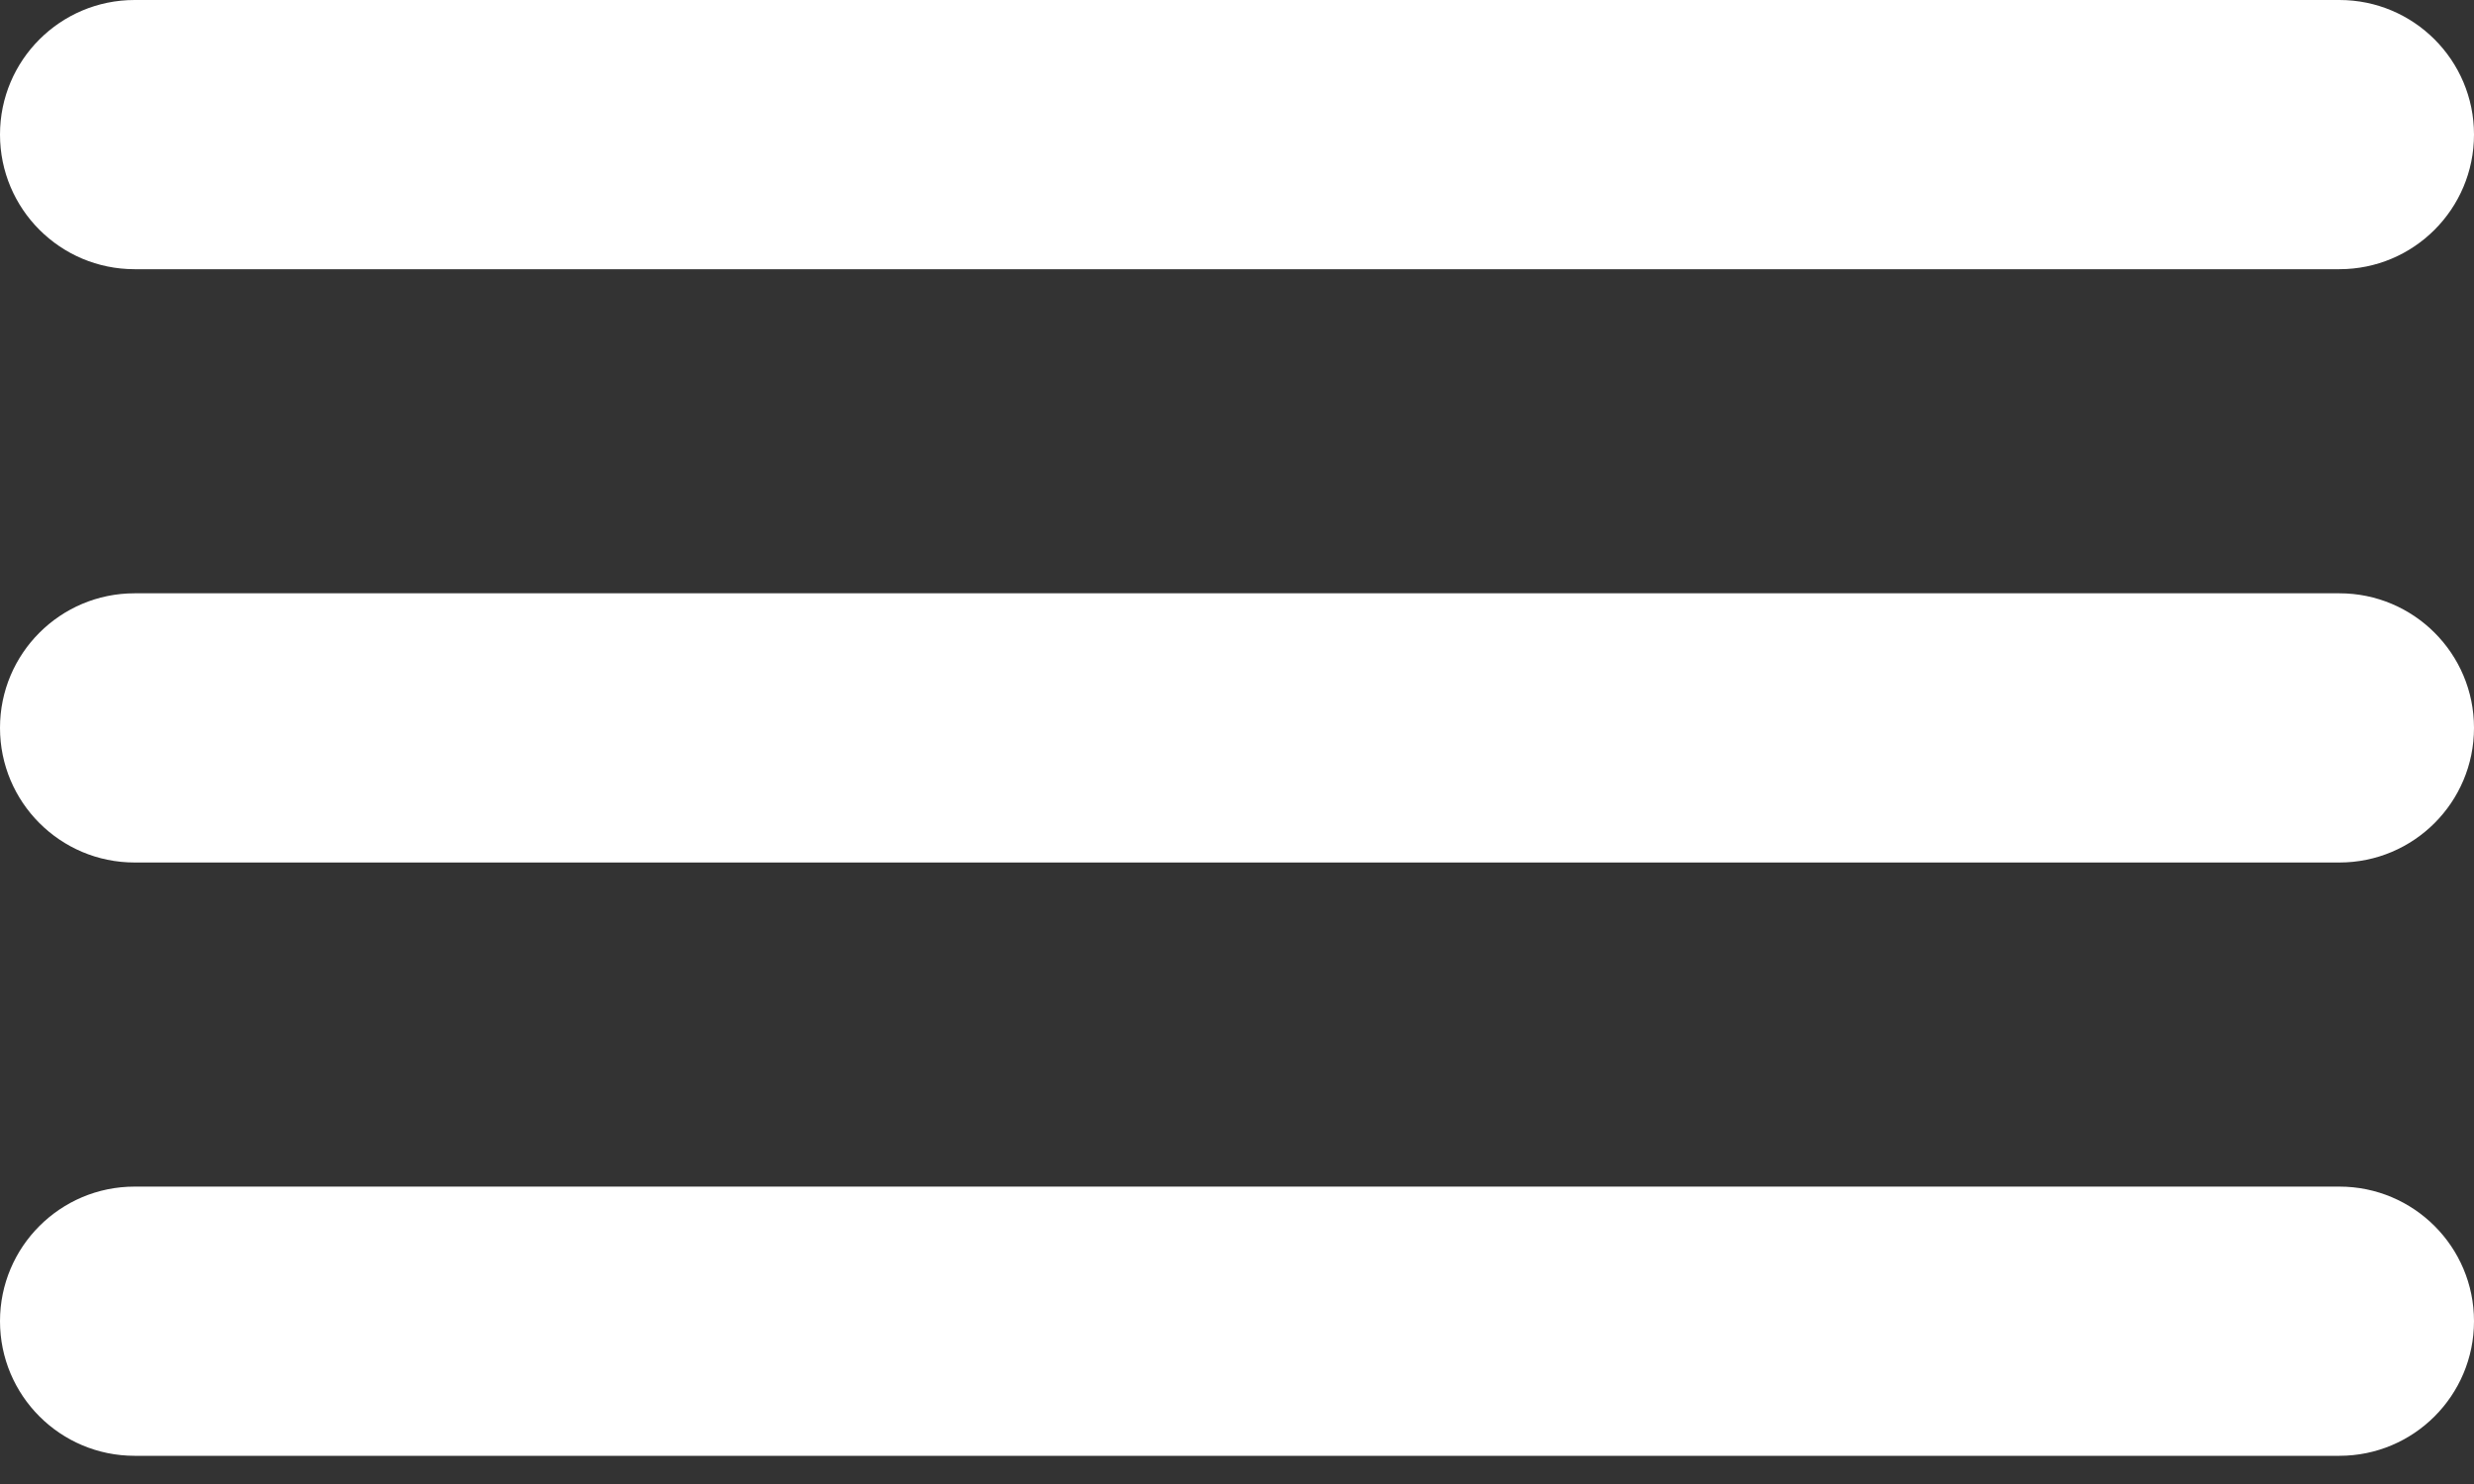 <svg width="25" height="15" viewBox="0 0 25 15" fill="none" xmlns="http://www.w3.org/2000/svg">
<rect x="0" y="0" width="25" height="15" fill="#333333" stroke="none"/>
<path fill-rule="evenodd" clip-rule="evenodd" d="M0 1.36C0 0.609 0.609 0 1.36 0H23.64C24.391 0 25 0.609 25 1.36C25 2.112 24.391 2.721 23.64 2.721H1.36C0.609 2.721 0 2.112 0 1.36Z" fill="white"/>
<path fill-rule="evenodd" clip-rule="evenodd" d="M0 7.357C0 6.606 0.609 5.997 1.36 5.997H23.64C24.391 5.997 25 6.606 25 7.357C25 8.109 24.391 8.718 23.64 8.718H1.36C0.609 8.718 0 8.109 0 7.357Z" fill="white"/>
<path fill-rule="evenodd" clip-rule="evenodd" d="M0 13.354C0 12.603 0.609 11.994 1.36 11.994H23.64C24.391 11.994 25 12.603 25 13.354C25 14.106 24.391 14.715 23.64 14.715H1.36C0.609 14.715 0 14.106 0 13.354Z" fill="white"/>
</svg>
